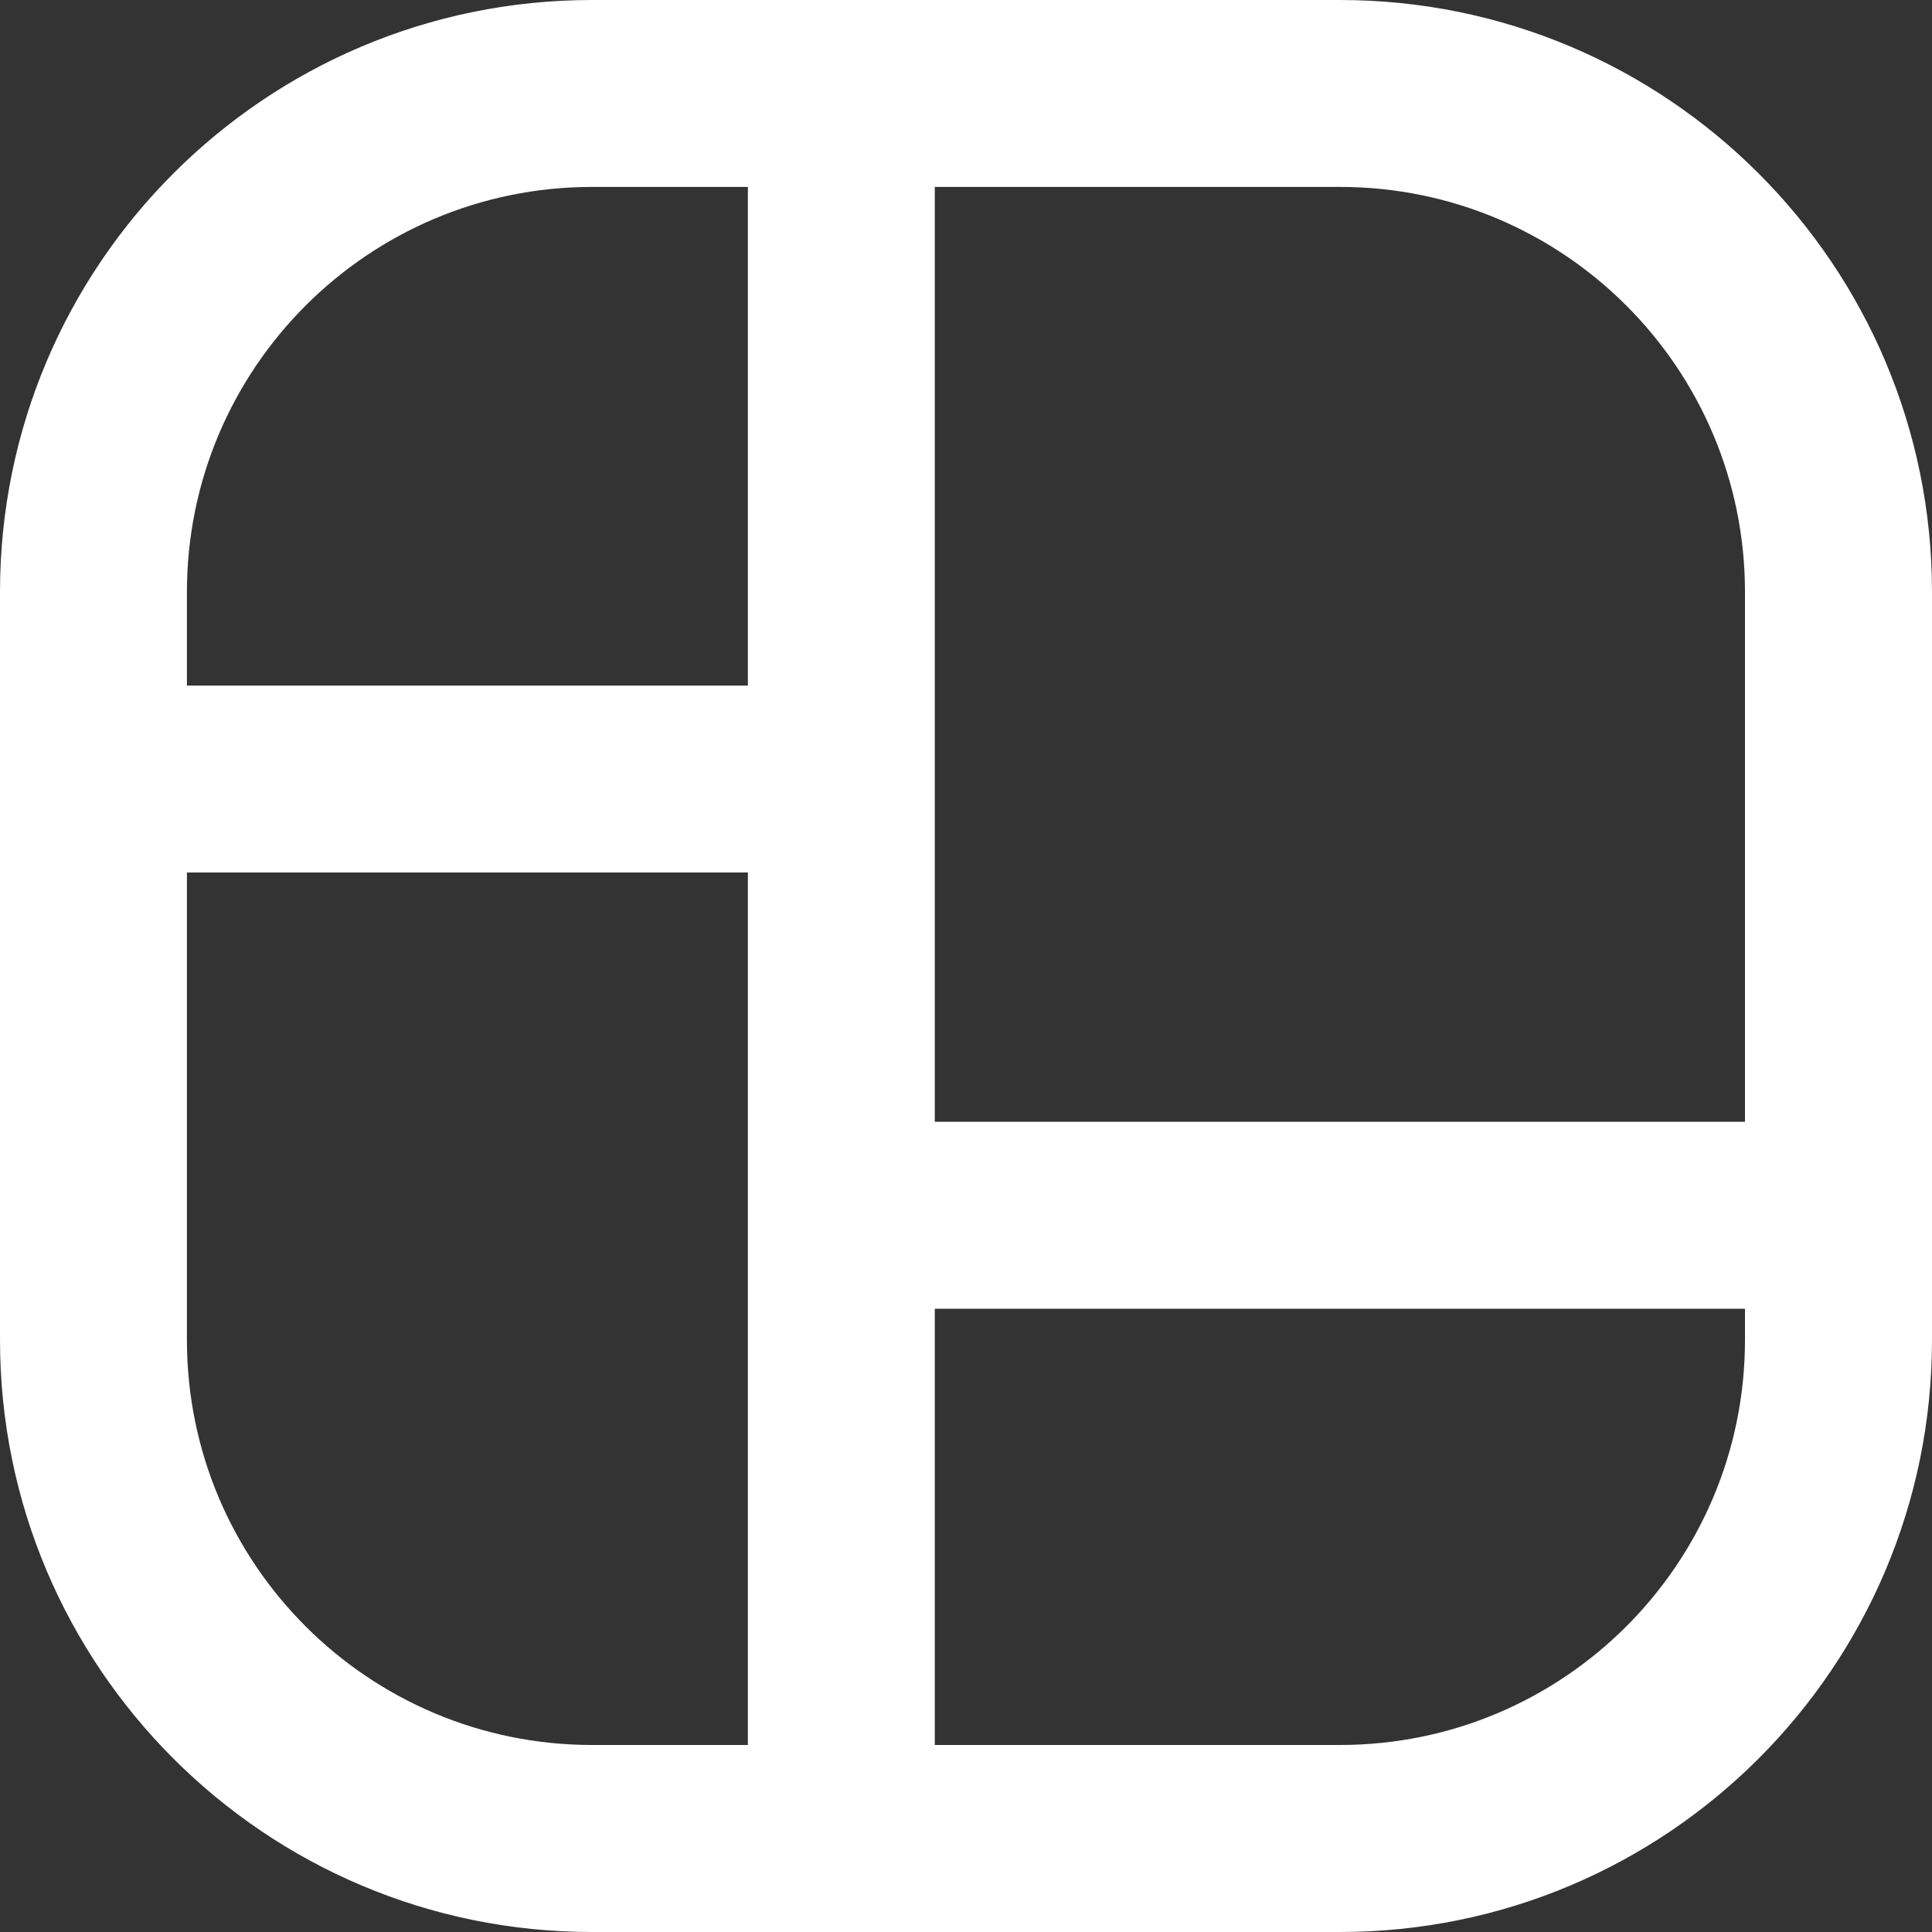 <svg width="20" height="20" viewBox="0 0 20 20" fill="none" xmlns="http://www.w3.org/2000/svg">
<rect x="0" y="0" width="20" height="20" fill="#333333" stroke="none"/>
<path d="M1.935 8.065C1.935 7.53 1.502 7.097 0.968 7.097C0.433 7.097 0 7.53 0 8.065H1.935ZM8.71 20C9.244 20 9.677 19.567 9.677 19.032C9.677 18.498 9.244 18.064 8.71 18.064V20ZM0 8.065C0 8.599 0.433 9.032 0.968 9.032C1.502 9.032 1.935 8.599 1.935 8.065H0ZM8.71 1.935C9.244 1.935 9.677 1.502 9.677 0.968C9.677 0.433 9.244 0 8.71 0V1.935ZM0.968 7.097C0.433 7.097 0 7.53 0 8.065C0 8.599 0.433 9.032 0.968 9.032V7.097ZM8.71 9.032C9.244 9.032 9.677 8.599 9.677 8.065C9.677 7.53 9.244 7.097 8.71 7.097V9.032ZM7.742 8.065C7.742 8.599 8.175 9.032 8.71 9.032C9.244 9.032 9.677 8.599 9.677 8.065H7.742ZM9.677 0.968C9.677 0.433 9.244 0 8.71 0C8.175 0 7.742 0.433 7.742 0.968H9.677ZM9.677 8.065C9.677 7.53 9.244 7.097 8.71 7.097C8.175 7.097 7.742 7.53 7.742 8.065H9.677ZM7.742 12.581C7.742 13.115 8.175 13.548 8.71 13.548C9.244 13.548 9.677 13.115 9.677 12.581H7.742ZM8.71 18.064C8.175 18.064 7.742 18.498 7.742 19.032C7.742 19.567 8.175 20 8.71 20V18.064ZM20 12.581C20 12.046 19.567 11.613 19.032 11.613C18.498 11.613 18.064 12.046 18.064 12.581H20ZM7.742 19.032C7.742 19.567 8.175 20 8.71 20C9.244 20 9.677 19.567 9.677 19.032H7.742ZM9.677 12.581C9.677 12.046 9.244 11.613 8.71 11.613C8.175 11.613 7.742 12.046 7.742 12.581H9.677ZM8.71 0C8.175 0 7.742 0.433 7.742 0.968C7.742 1.502 8.175 1.935 8.71 1.935V0ZM18.064 12.581C18.064 13.115 18.498 13.548 19.032 13.548C19.567 13.548 20 13.115 20 12.581H18.064ZM19.032 13.548C19.567 13.548 20 13.115 20 12.581C20 12.046 19.567 11.613 19.032 11.613V13.548ZM8.71 11.613C8.175 11.613 7.742 12.046 7.742 12.581C7.742 13.115 8.175 13.548 8.71 13.548V11.613ZM0 8.065V13.871H1.935V8.065H0ZM0 13.871C0 17.256 2.744 20 6.129 20V18.064C3.813 18.064 1.935 16.187 1.935 13.871H0ZM6.129 20H8.71V18.064H6.129V20ZM1.935 8.065V6.129H0V8.065H1.935ZM1.935 6.129C1.935 3.813 3.813 1.935 6.129 1.935V0C2.744 0 0 2.744 0 6.129H1.935ZM6.129 1.935H8.71V0H6.129V1.935ZM0.968 9.032H8.71V7.097H0.968V9.032ZM9.677 8.065V0.968H7.742V8.065H9.677ZM7.742 8.065V12.581H9.677V8.065H7.742ZM8.71 20H13.871V18.064H8.71V20ZM13.871 20C17.256 20 20 17.256 20 13.871H18.064C18.064 16.187 16.187 18.064 13.871 18.064V20ZM20 13.871V12.581H18.064V13.871H20ZM9.677 19.032V12.581H7.742V19.032H9.677ZM8.71 1.935H13.871V0H8.71V1.935ZM13.871 1.935C16.187 1.935 18.064 3.813 18.064 6.129H20C20 2.744 17.256 0 13.871 0V1.935ZM18.064 6.129V12.581H20V6.129H18.064ZM19.032 11.613H8.71V13.548H19.032V11.613Z" fill="white"/>
</svg>
